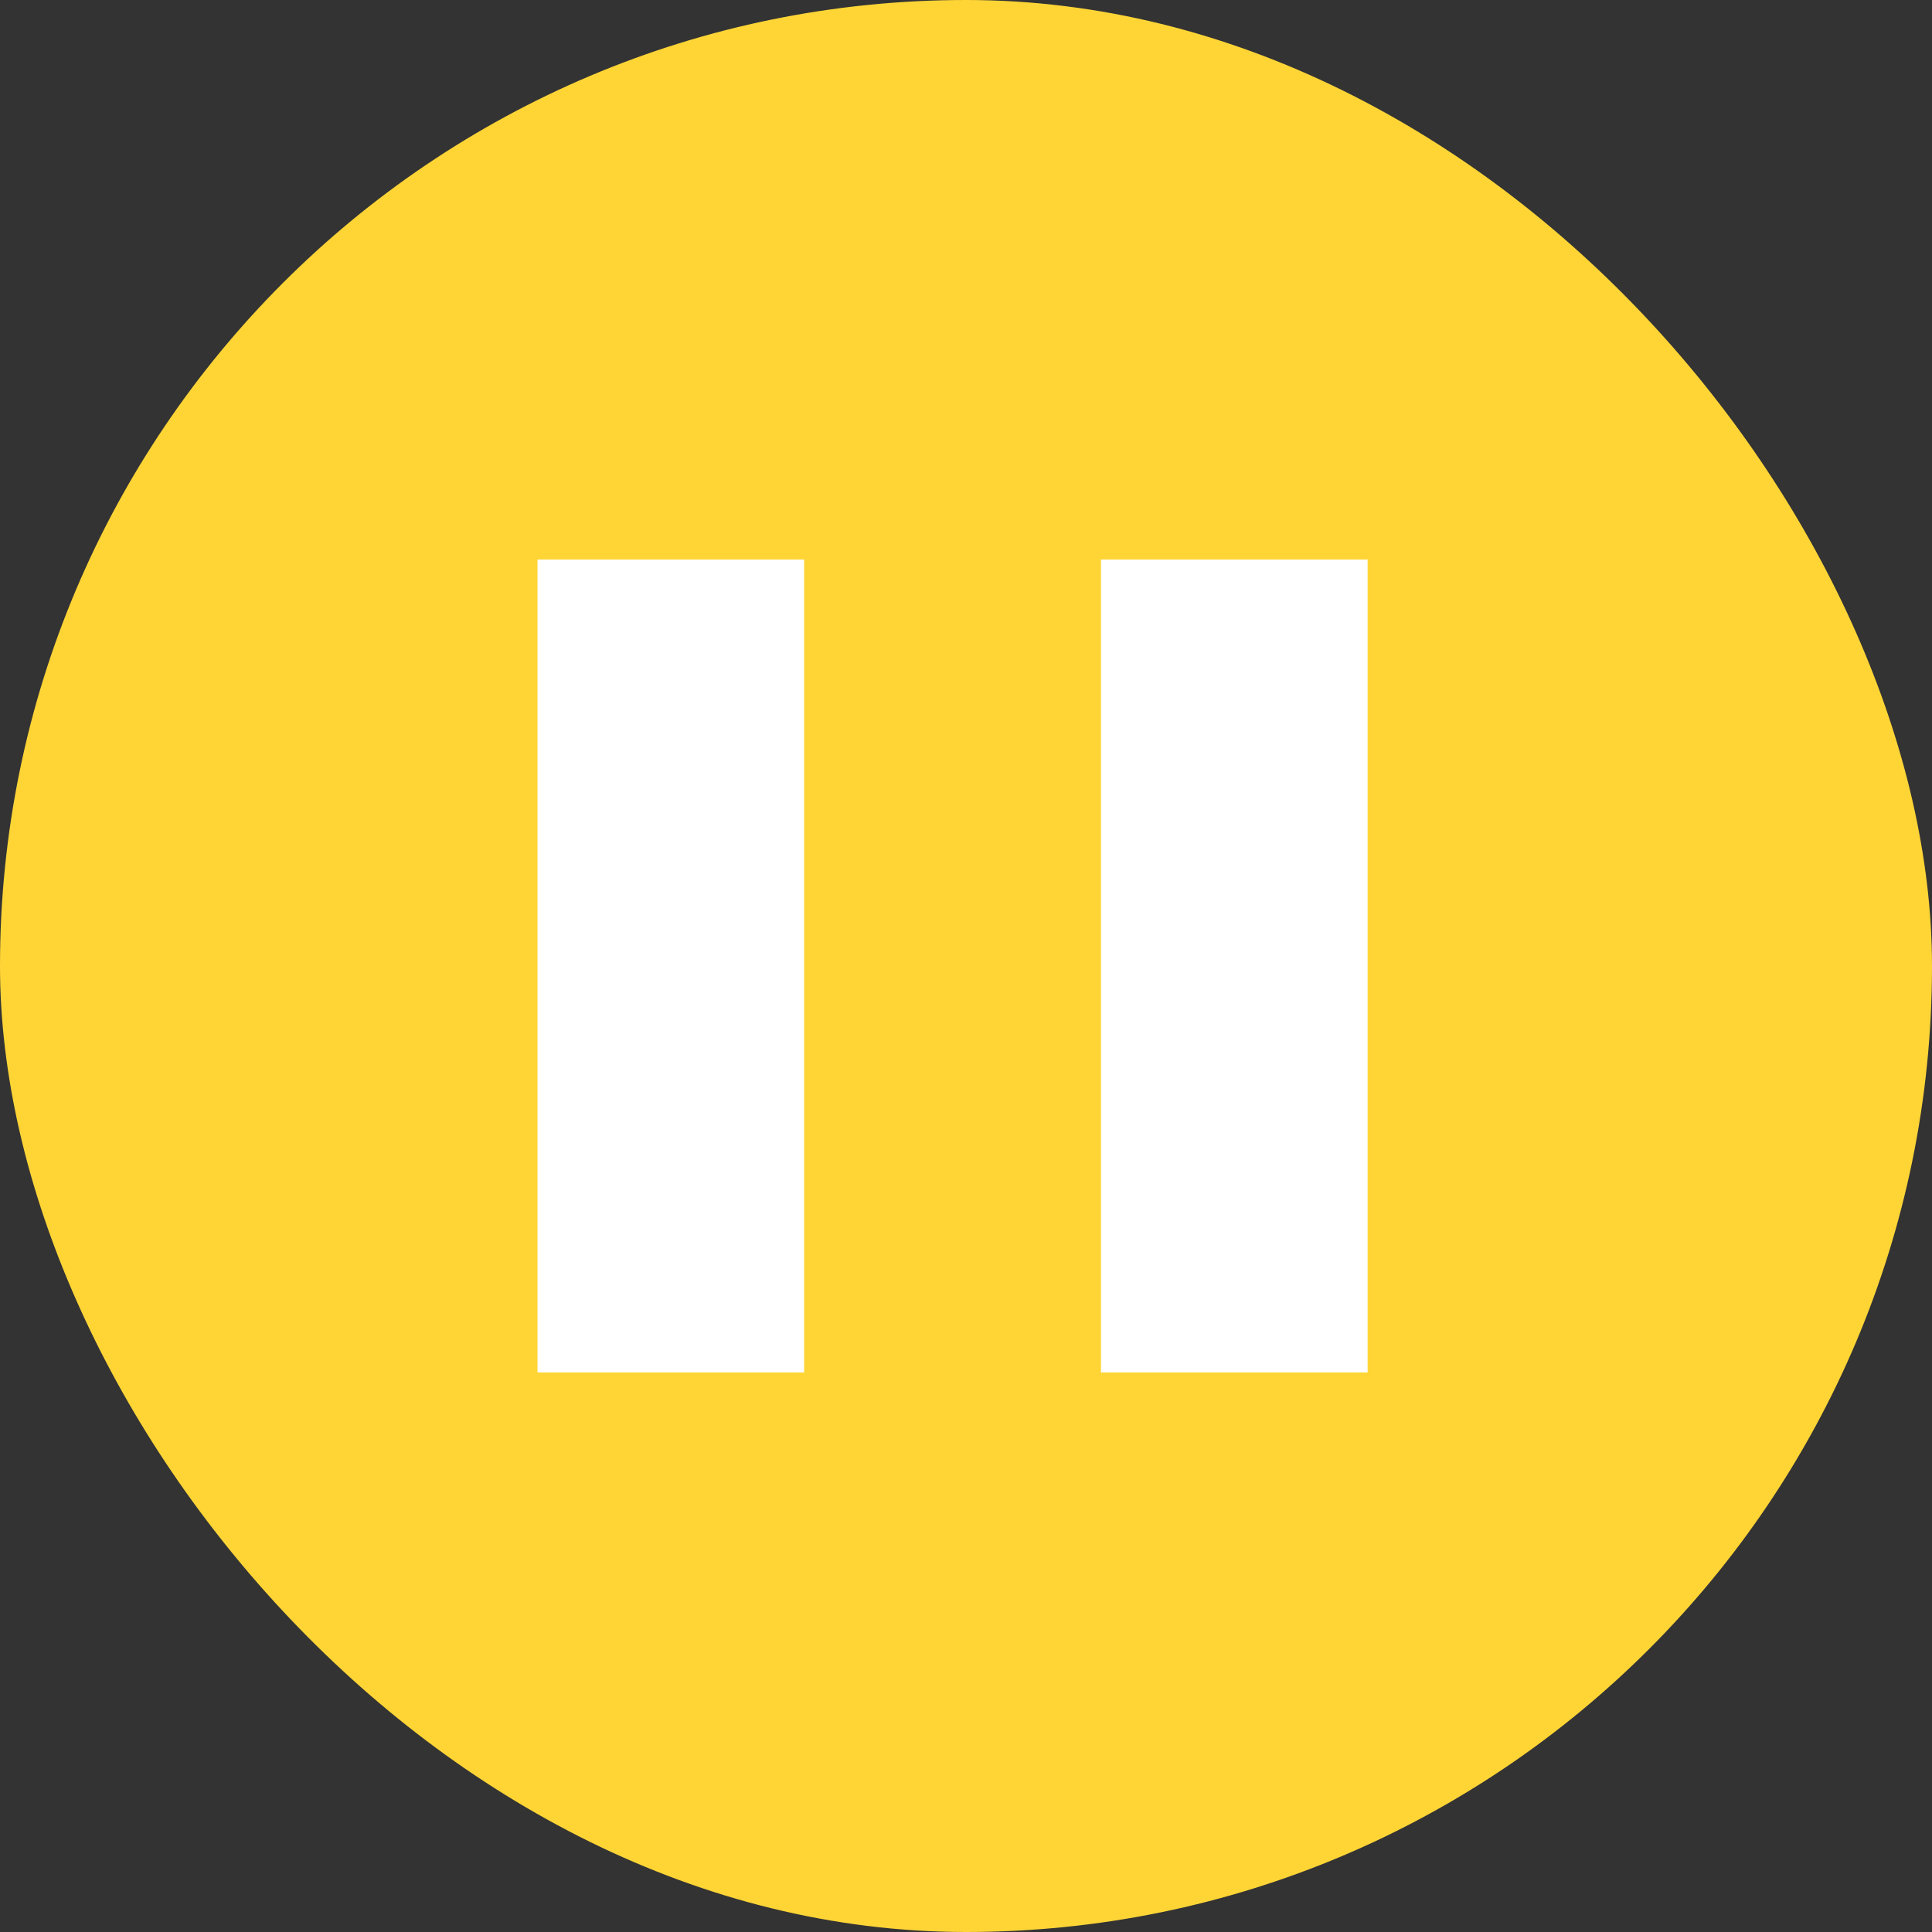 <svg width="12" height="12" viewBox="0 0 12 12" fill="none" xmlns="http://www.w3.org/2000/svg">
<rect x="0" y="0" width="12" height="12" fill="#333333" stroke="none"/>
<rect width="12" height="12" rx="6" fill="#FFD536"/>
<path d="M3.51 8.182L3.51 8.353L3.682 8.353L4.652 8.353L4.823 8.353L4.823 8.182L4.823 3.818V3.647L4.652 3.647L3.682 3.647L3.51 3.647L3.51 3.818L3.51 8.182Z" fill="white" stroke="white" stroke-width="0.343"/>
<path d="M7.01 8.182L7.01 8.353L7.182 8.353L8.152 8.353L8.323 8.353L8.323 8.182L8.323 3.818V3.647L8.152 3.647L7.182 3.647L7.01 3.647L7.01 3.818L7.01 8.182Z" fill="white" stroke="white" stroke-width="0.343"/>
</svg>
